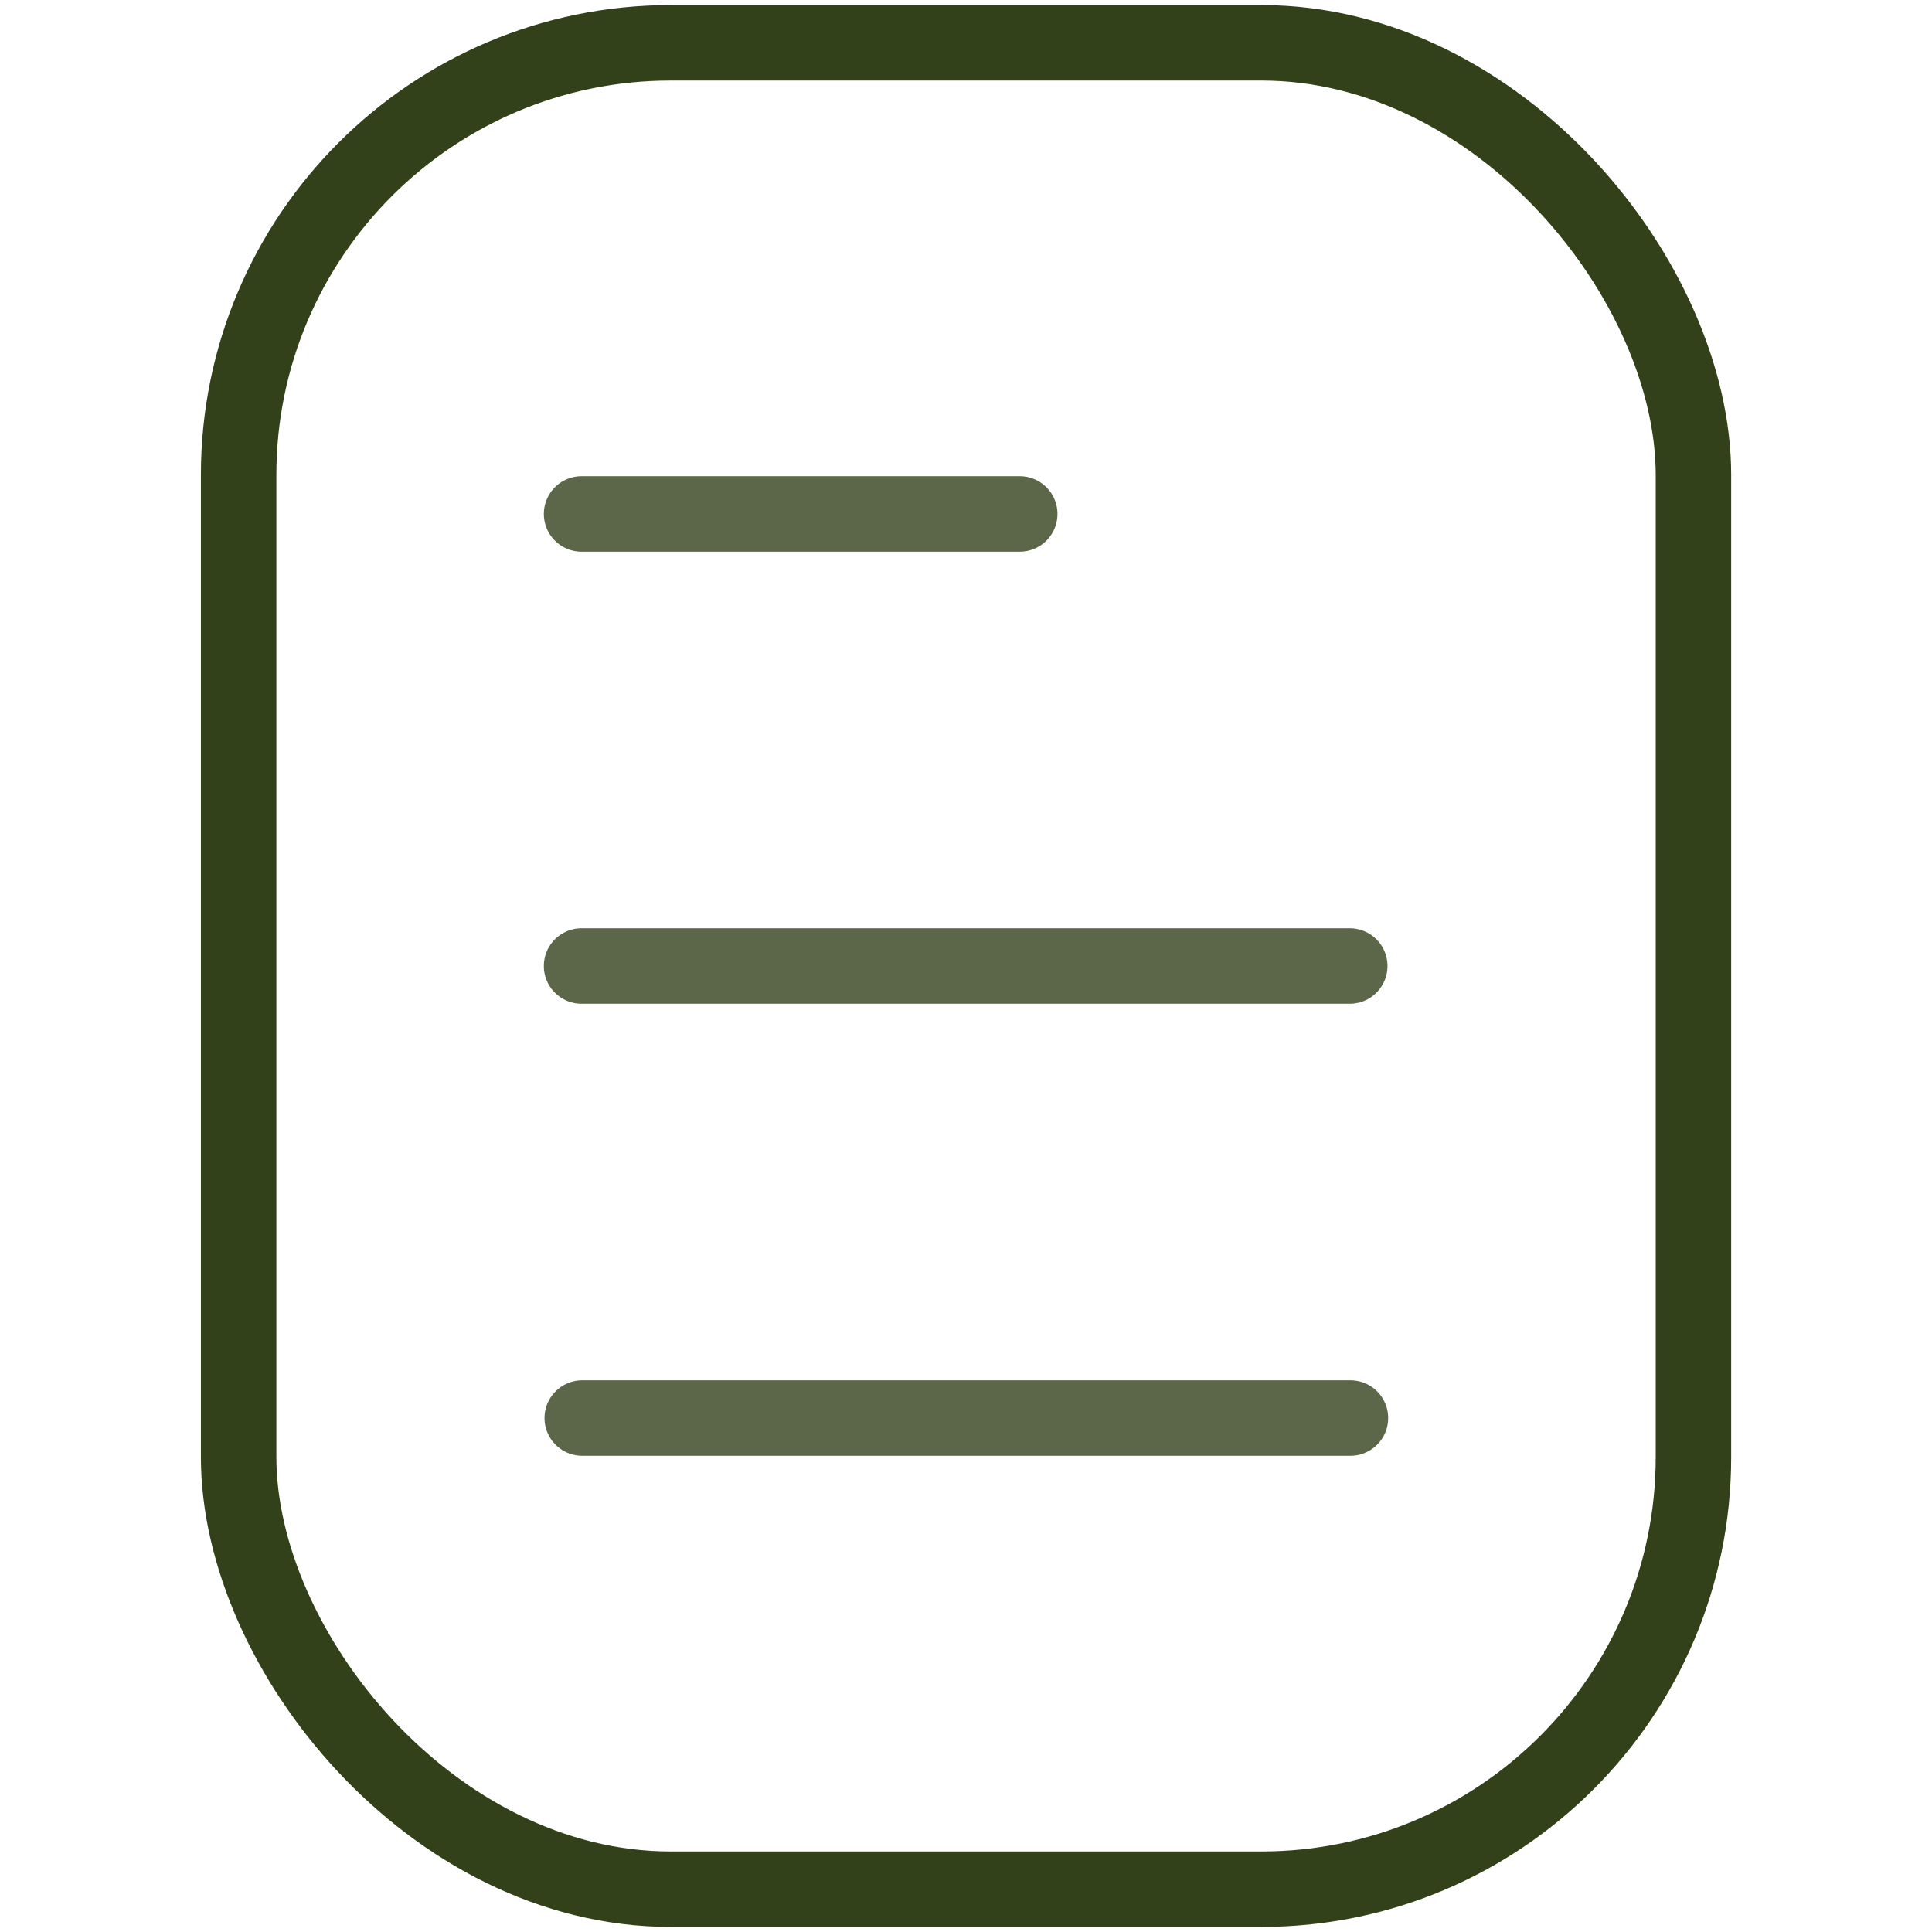 <?xml version="1.0" encoding="UTF-8"?><svg id="Layer_1" xmlns="http://www.w3.org/2000/svg" viewBox="0 0 256 256"><defs><style>.cls-1{stroke-linecap:round;}.cls-1,.cls-2{fill:none;stroke:#32411a;stroke-width:10px;}.cls-3{opacity:.8;}</style></defs><rect class="cls-2" x="31.62" y="5.67" width="192.77" height="244.66" rx="57.27" ry="57.27"/><g class="cls-3"><line class="cls-1" x1="77.06" y1="68.1" x2="135.12" y2="68.1"/><line class="cls-1" x1="77.06" y1="128" x2="178.85" y2="128"/><line class="cls-1" x1="77.15" y1="187.9" x2="178.94" y2="187.9"/></g></svg>